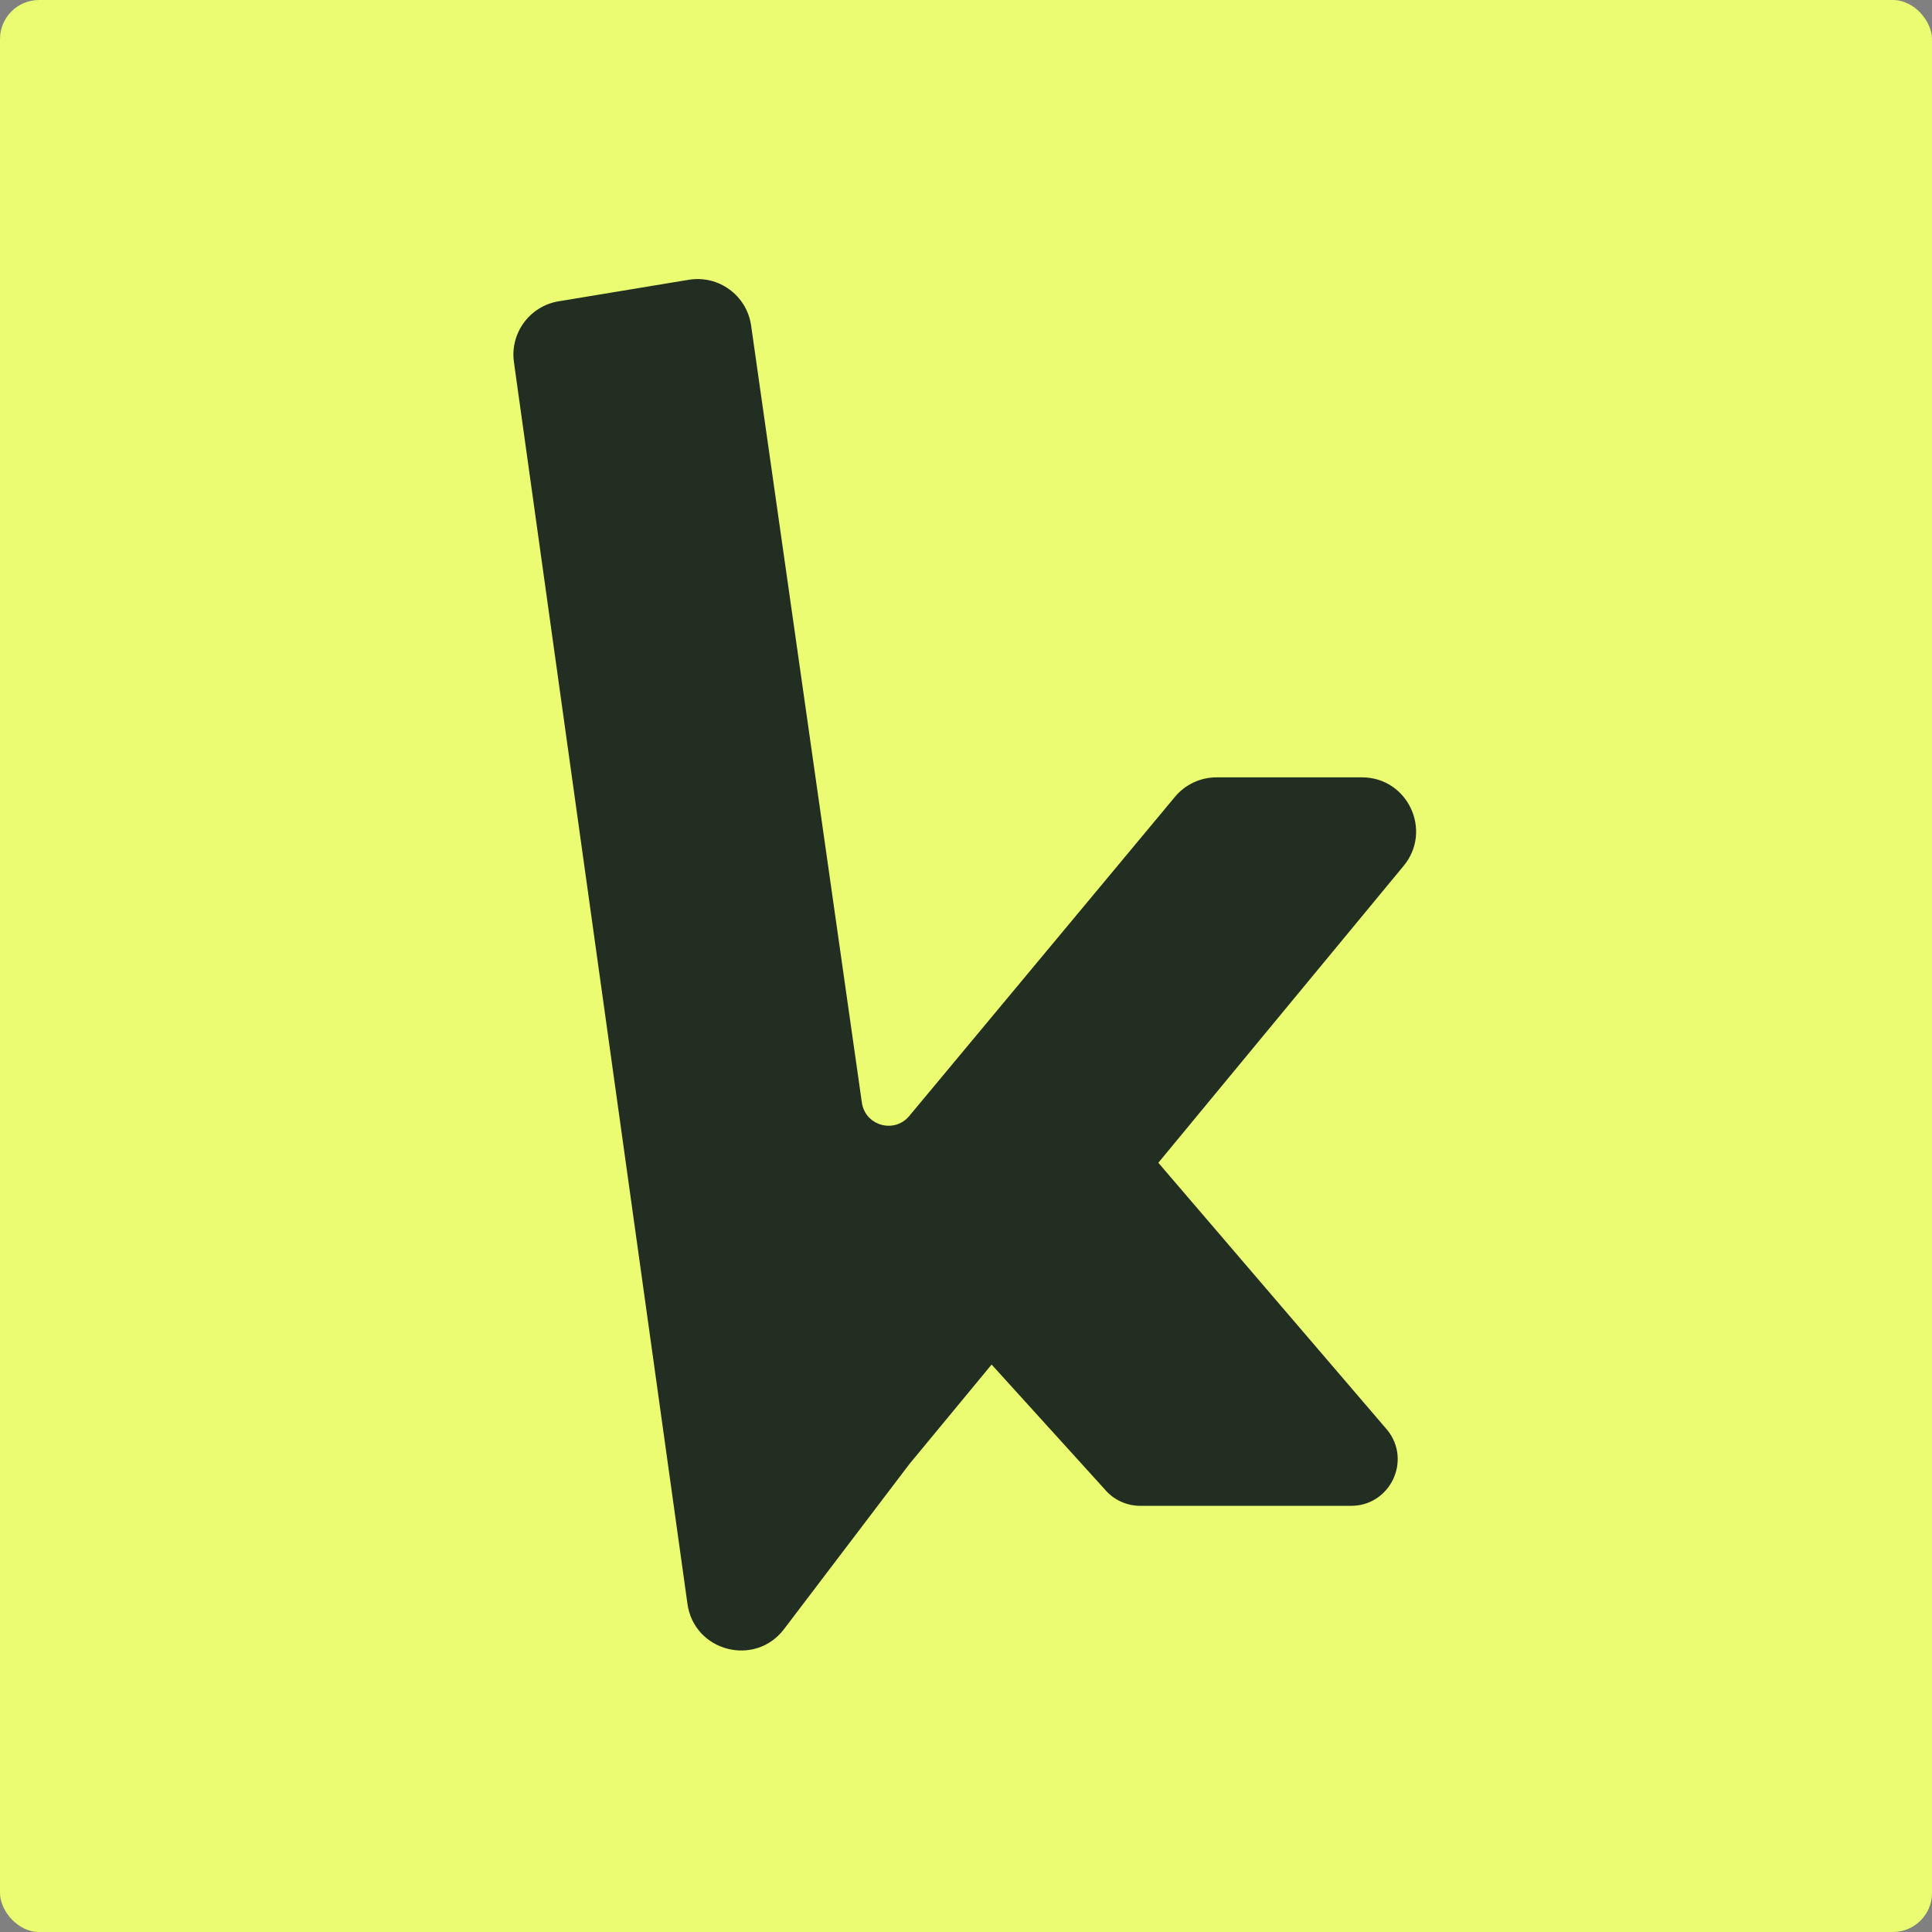 <?xml version="1.0" encoding="UTF-8"?>
<svg id="Layer_1" data-name="Layer 1" xmlns="http://www.w3.org/2000/svg" viewBox="0 0 1762.13 1762.13">
  <rect x="0" y="0" width="1762.13" height="1762.13" fill="#808080" stroke="none"/>
  <defs>
    <style>
      .cls-1 {
        fill: #212e21;
      }

      .cls-2 {
        fill: #ebfc72;
      }
    </style>
  </defs>
  <rect class="cls-2" width="1762.13" height="1762.13" rx="35.61" ry="35.61"/>
  <path class="cls-1" d="M1242.18,709.01h-132.62c-14.64,0-28.53,6.51-37.9,17.76l-242.35,291.11c-13.63,16.38-40.23,8.84-43.23-12.26l-101.02-708.73c-3.9-27.39-29.57-46.21-56.87-41.7l-118.65,19.61c-26.4,4.36-44.5,28.98-40.8,55.48l158.27,1132.56c6.07,43.44,61.58,57.94,88.11,23l114.45-150.68,74.85-90.59,102.84,113.42c8.07,9.78,20.08,15.44,32.76,15.44h192.26c35.68,0,55.45-41.34,33.06-69.12l-208.85-243.79,223.73-270.79c26.57-32.16,3.7-80.73-38.02-80.73Z"/>
</svg>